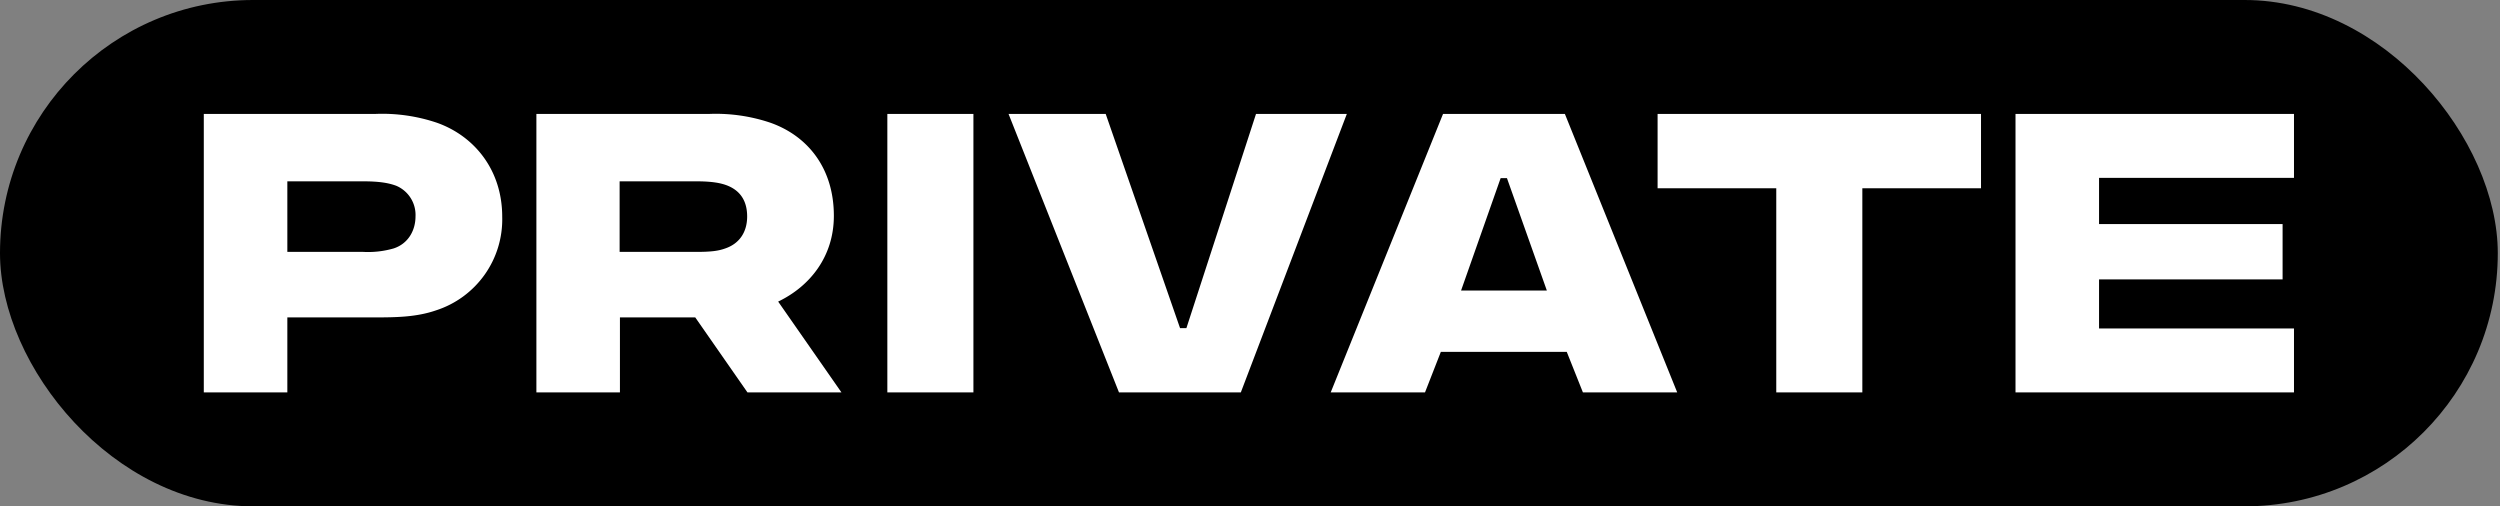 <svg xmlns="http://www.w3.org/2000/svg" viewBox="0 0 79 16" focusable="false" width="79">
    <rect x="0" y="0" width="79" height="16" fill="#808080" stroke="none"/>
    <rect width="78.93" height="16" fill="#000" rx="8"/>
    <path fill="#fff" d="M6.44 3.6v8.8h2.64v-2.37h2.78c.66 0 1.3-.01 1.91-.22a3.02 3.02 0 0 0 2.1-2.96c0-1.48-.88-2.55-2.06-2.97a5.4 5.4 0 0 0-1.95-.28H6.44Zm2.64 2.13h2.4c.5 0 .8.05 1.04.14a1 1 0 0 1 .61.97c0 .44-.23.86-.69 1.01a2.9 2.9 0 0 1-.96.11h-2.4V5.73ZM24.59 9.53c1-.48 1.76-1.42 1.76-2.71 0-1.5-.82-2.52-2-2.94a5.4 5.4 0 0 0-1.94-.28h-5.46v8.8h2.64v-2.37h2.38l1.65 2.37h2.97l-2-2.87ZM22 5.73c.49 0 .78.05 1 .14.41.17.61.5.61.97 0 .5-.25.86-.69 1.01-.22.08-.45.11-.92.11h-2.42V5.73H22ZM30.76 3.6h-2.72v8.8h2.72V3.6ZM37.49 10.37h-.2L34.94 3.6h-3.07l3.49 8.8h3.85l3.35-8.8h-2.87l-2.2 6.77ZM49.51 11.12l.51 1.28H53l-3.55-8.8H45.6l-3.55 8.8h2.98l.5-1.28h4Zm-2.09-5.49h.2l1.26 3.55h-2.71l1.25-3.55ZM58.85 12.4V5.95h3.75V3.6H52.38v2.35h3.75v6.45h2.72ZM72.49 3.6h-8.8v8.8h8.8v-2.02h-6.16V8.83h5.8V7.08h-5.8V5.62h6.16V3.6Z"/>
</svg>
